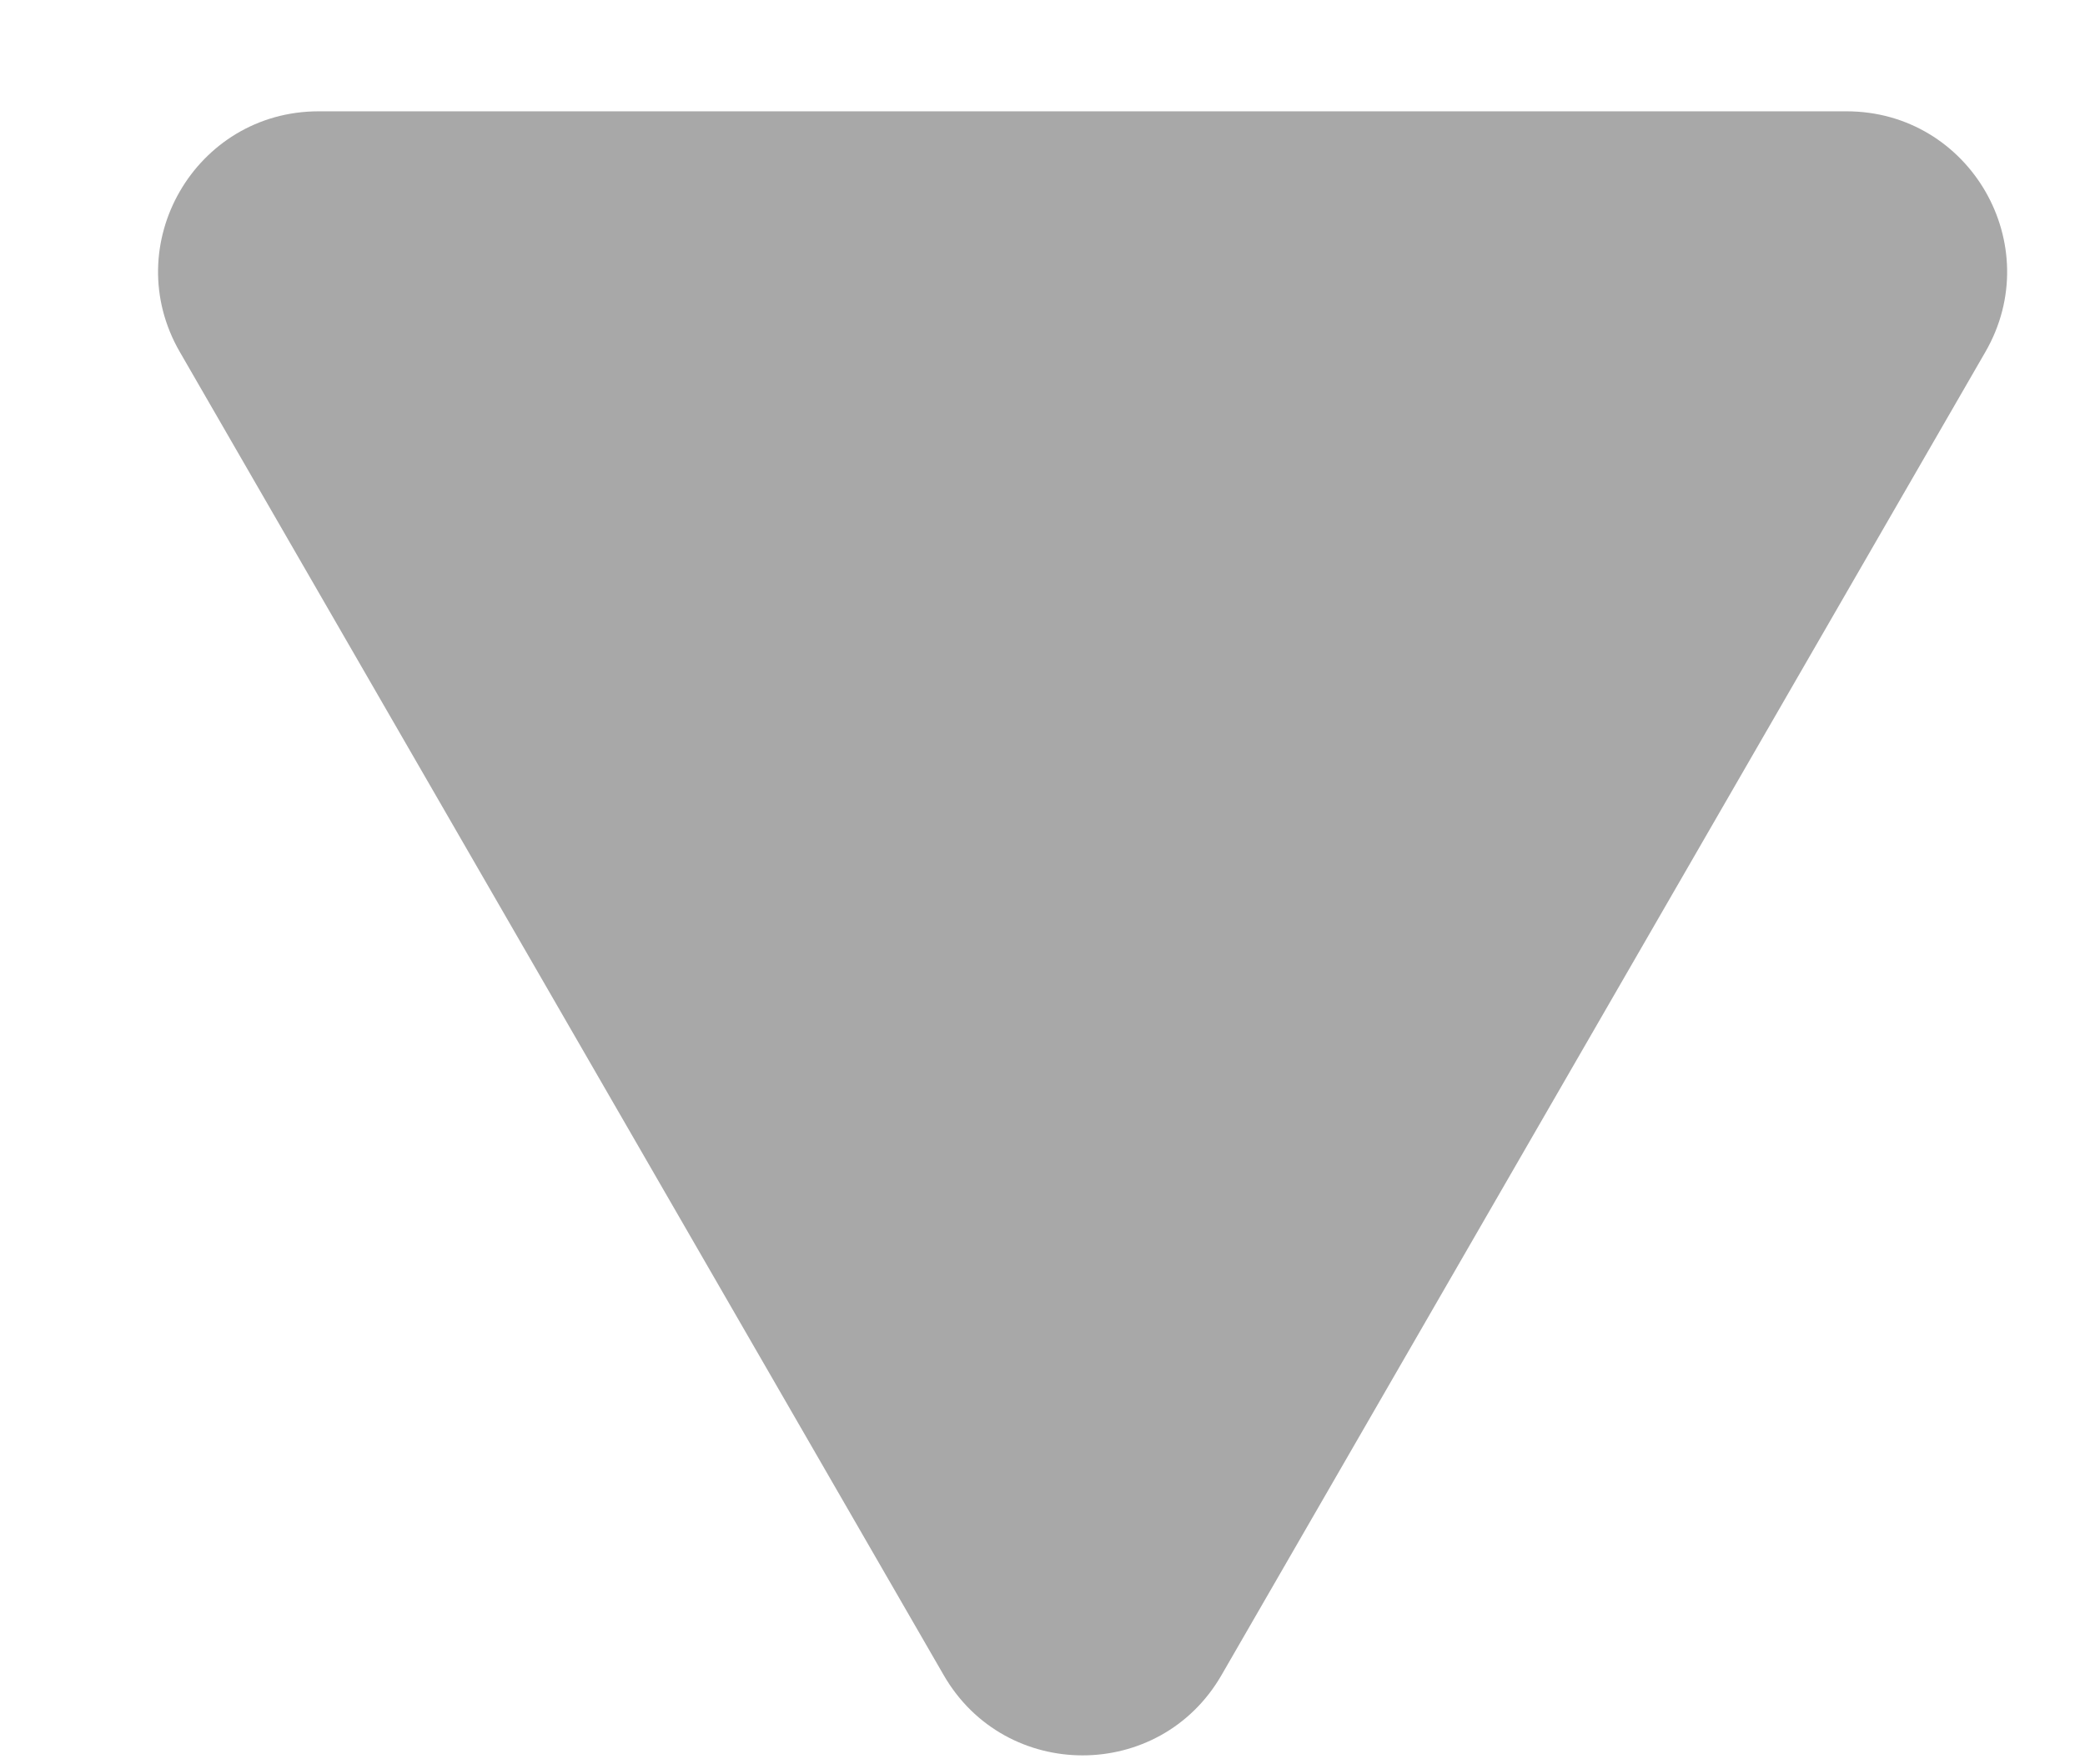 <svg width="13" height="11" viewBox="0 0 13 11" fill="none" xmlns="http://www.w3.org/2000/svg">
<path d="M7.616 10.444C7.231 11.111 6.269 11.111 5.884 10.444L1.121 2.194C0.736 1.527 1.217 0.694 1.987 0.694L11.513 0.694C12.283 0.694 12.764 1.527 12.379 2.194L7.616 10.444Z" fill="#A8A8A8"/>
</svg>
